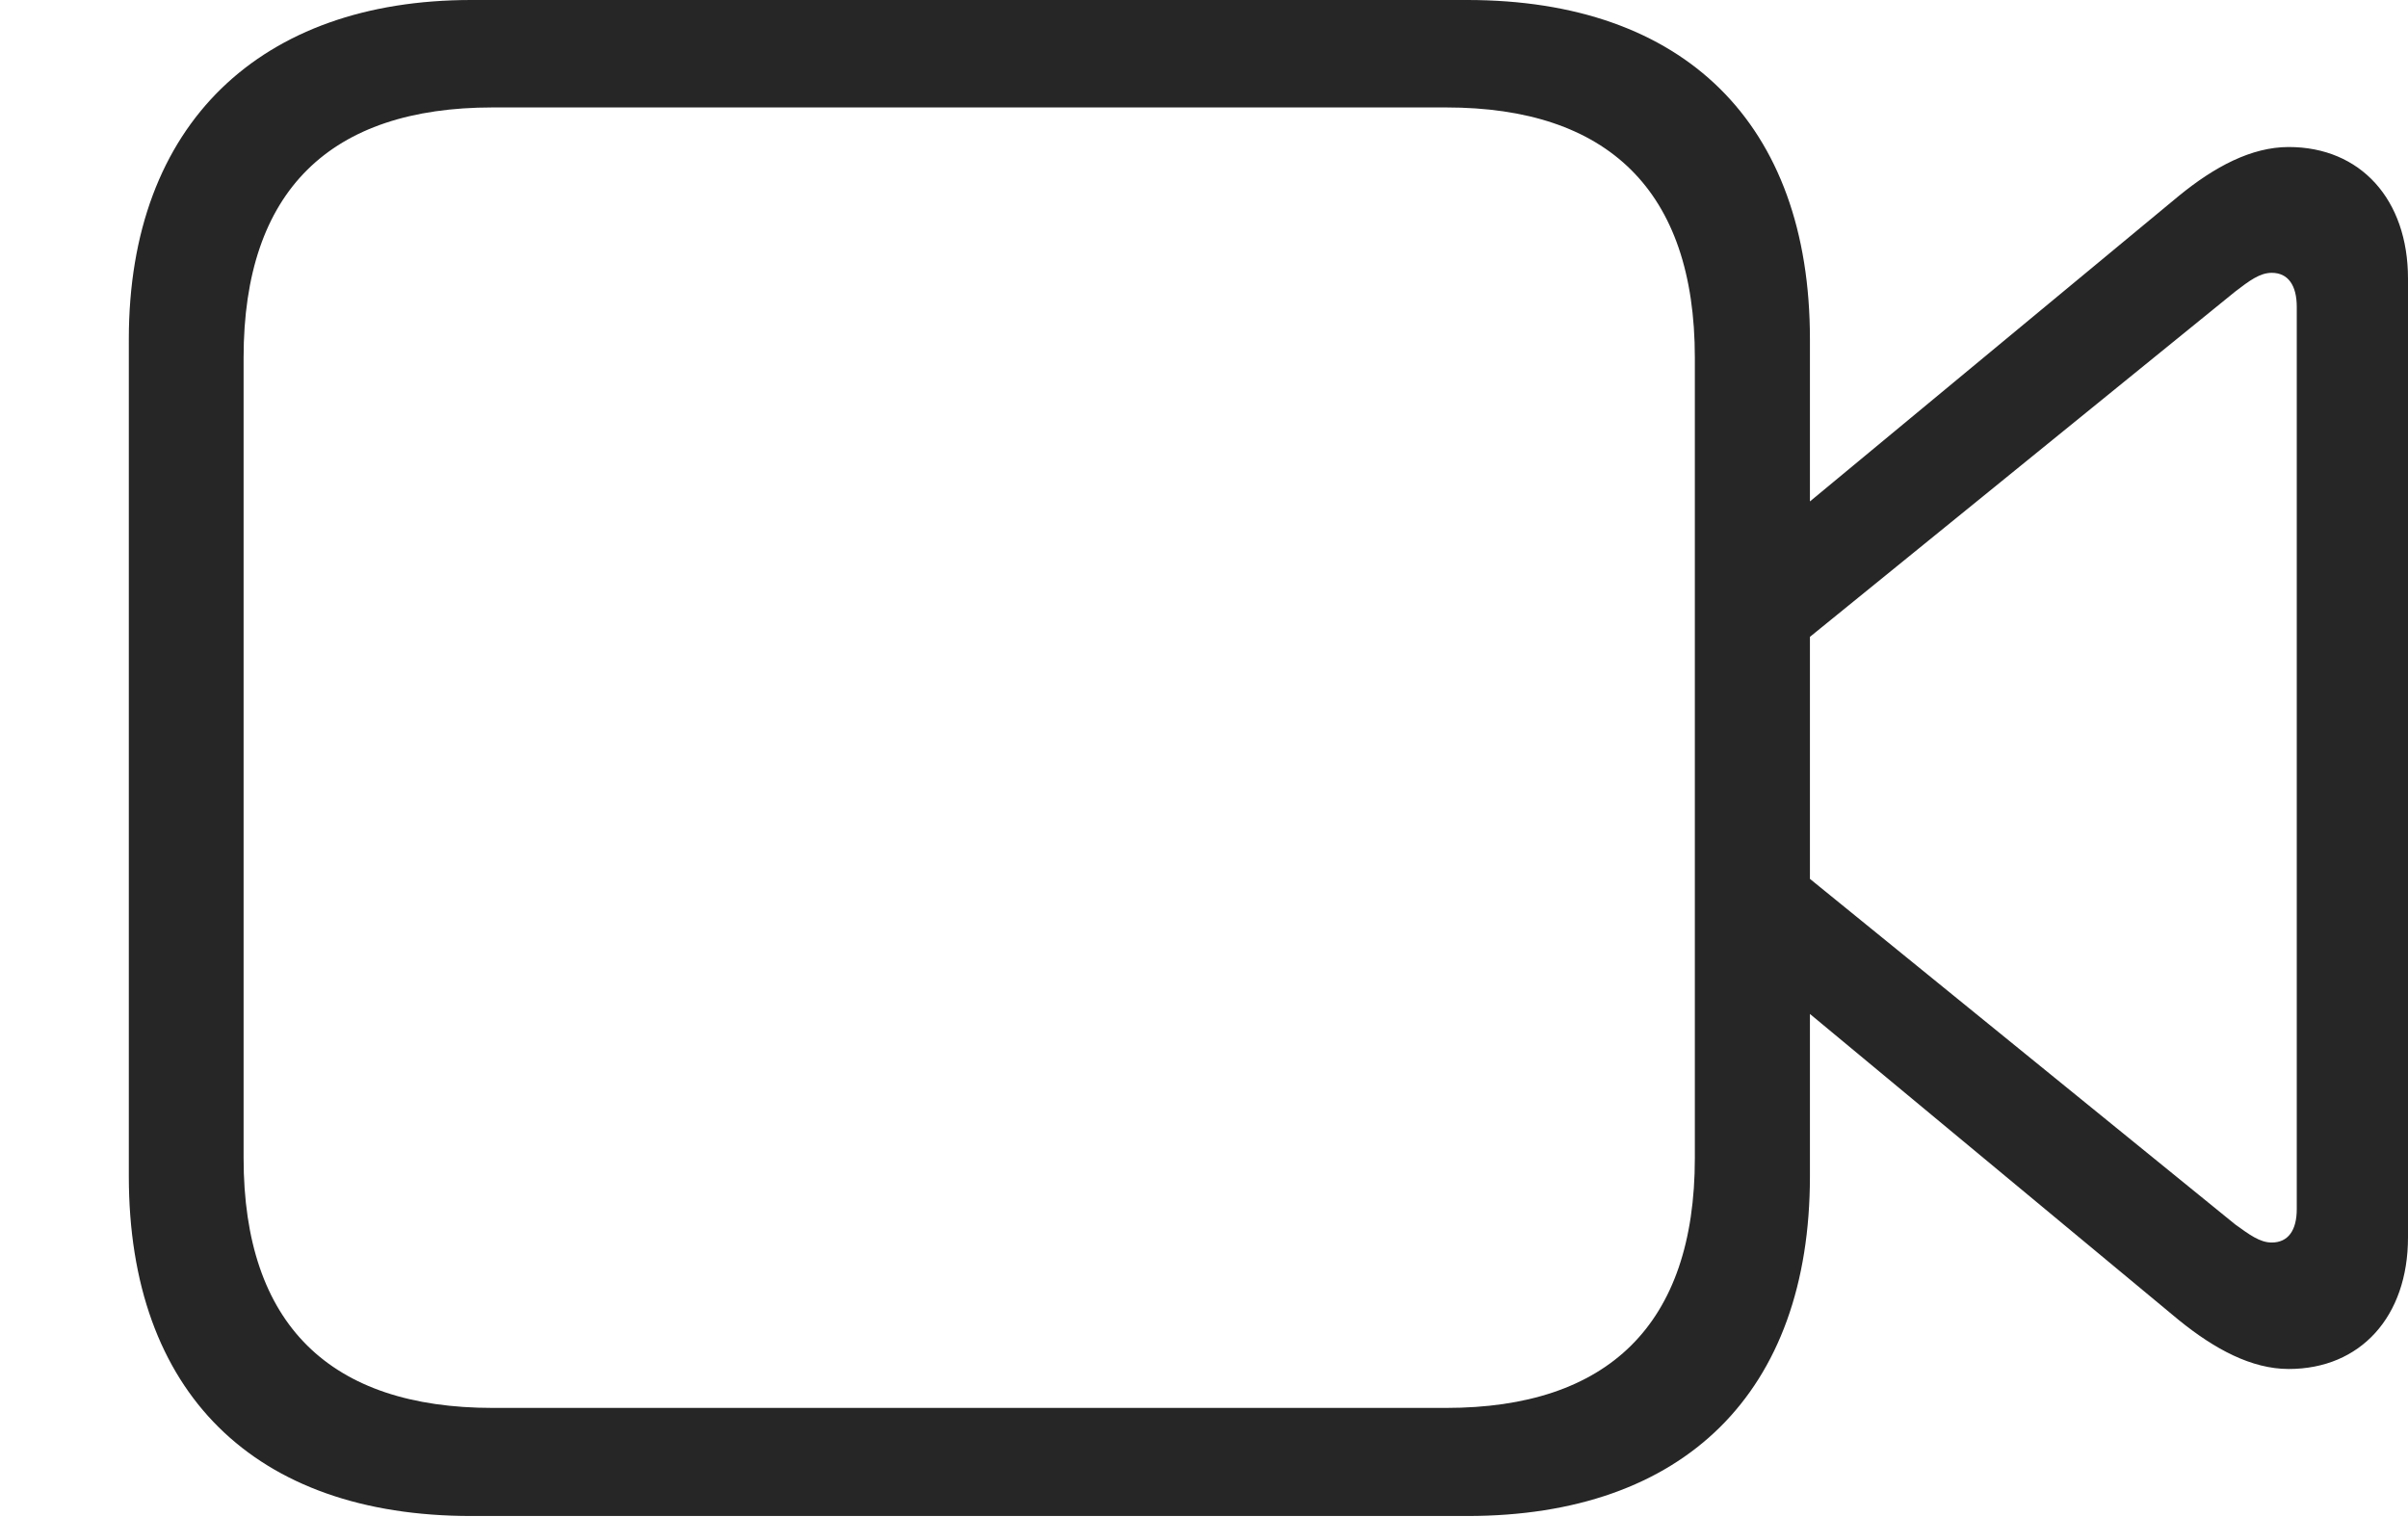 <?xml version="1.0" encoding="UTF-8"?>
<!--Generator: Apple Native CoreSVG 232.5-->
<!DOCTYPE svg
PUBLIC "-//W3C//DTD SVG 1.1//EN"
       "http://www.w3.org/Graphics/SVG/1.1/DTD/svg11.dtd">
<svg version="1.1" xmlns="http://www.w3.org/2000/svg" xmlns:xlink="http://www.w3.org/1999/xlink" width="126.493" height="79.686">
 <g>
  <rect height="79.686" opacity="0" width="126.493" x="0" y="0"/>
  <path d="M24.75 79.638L77.077 79.638C88.461 79.638 95.076 73.158 95.076 61.789L95.076 17.815C95.076 6.479 88.461 0 77.077 0L24.75 0C13.721 0 6.767 6.479 6.767 17.815L6.767 61.789C6.767 73.158 13.366 79.638 24.75 79.638ZM25.875 73.96C17.368 73.96 12.796 69.613 12.796 60.833L12.796 18.79C12.796 9.991 17.368 5.644 25.875 5.644L75.967 5.644C84.441 5.644 89.031 9.991 89.031 18.79L89.031 60.833C89.031 69.613 84.441 73.96 75.967 73.96ZM94.104 27.146L94.104 34.244L117.422 15.312C118.164 14.743 118.714 14.332 119.335 14.332C120.194 14.332 120.65 14.987 120.65 16.125L120.65 63.513C120.65 64.636 120.194 65.272 119.335 65.272C118.714 65.272 118.164 64.861 117.422 64.326L94.104 45.379L94.104 52.458L114.456 69.347C116.334 70.868 118.27 71.915 120.227 71.915C123.994 71.915 126.493 69.165 126.493 65.002L126.493 14.635C126.493 10.473 123.994 7.723 120.227 7.723C118.27 7.723 116.334 8.755 114.456 10.29Z" fill="#000000" fill-opacity="0.85"/>
 </g>
</svg>

